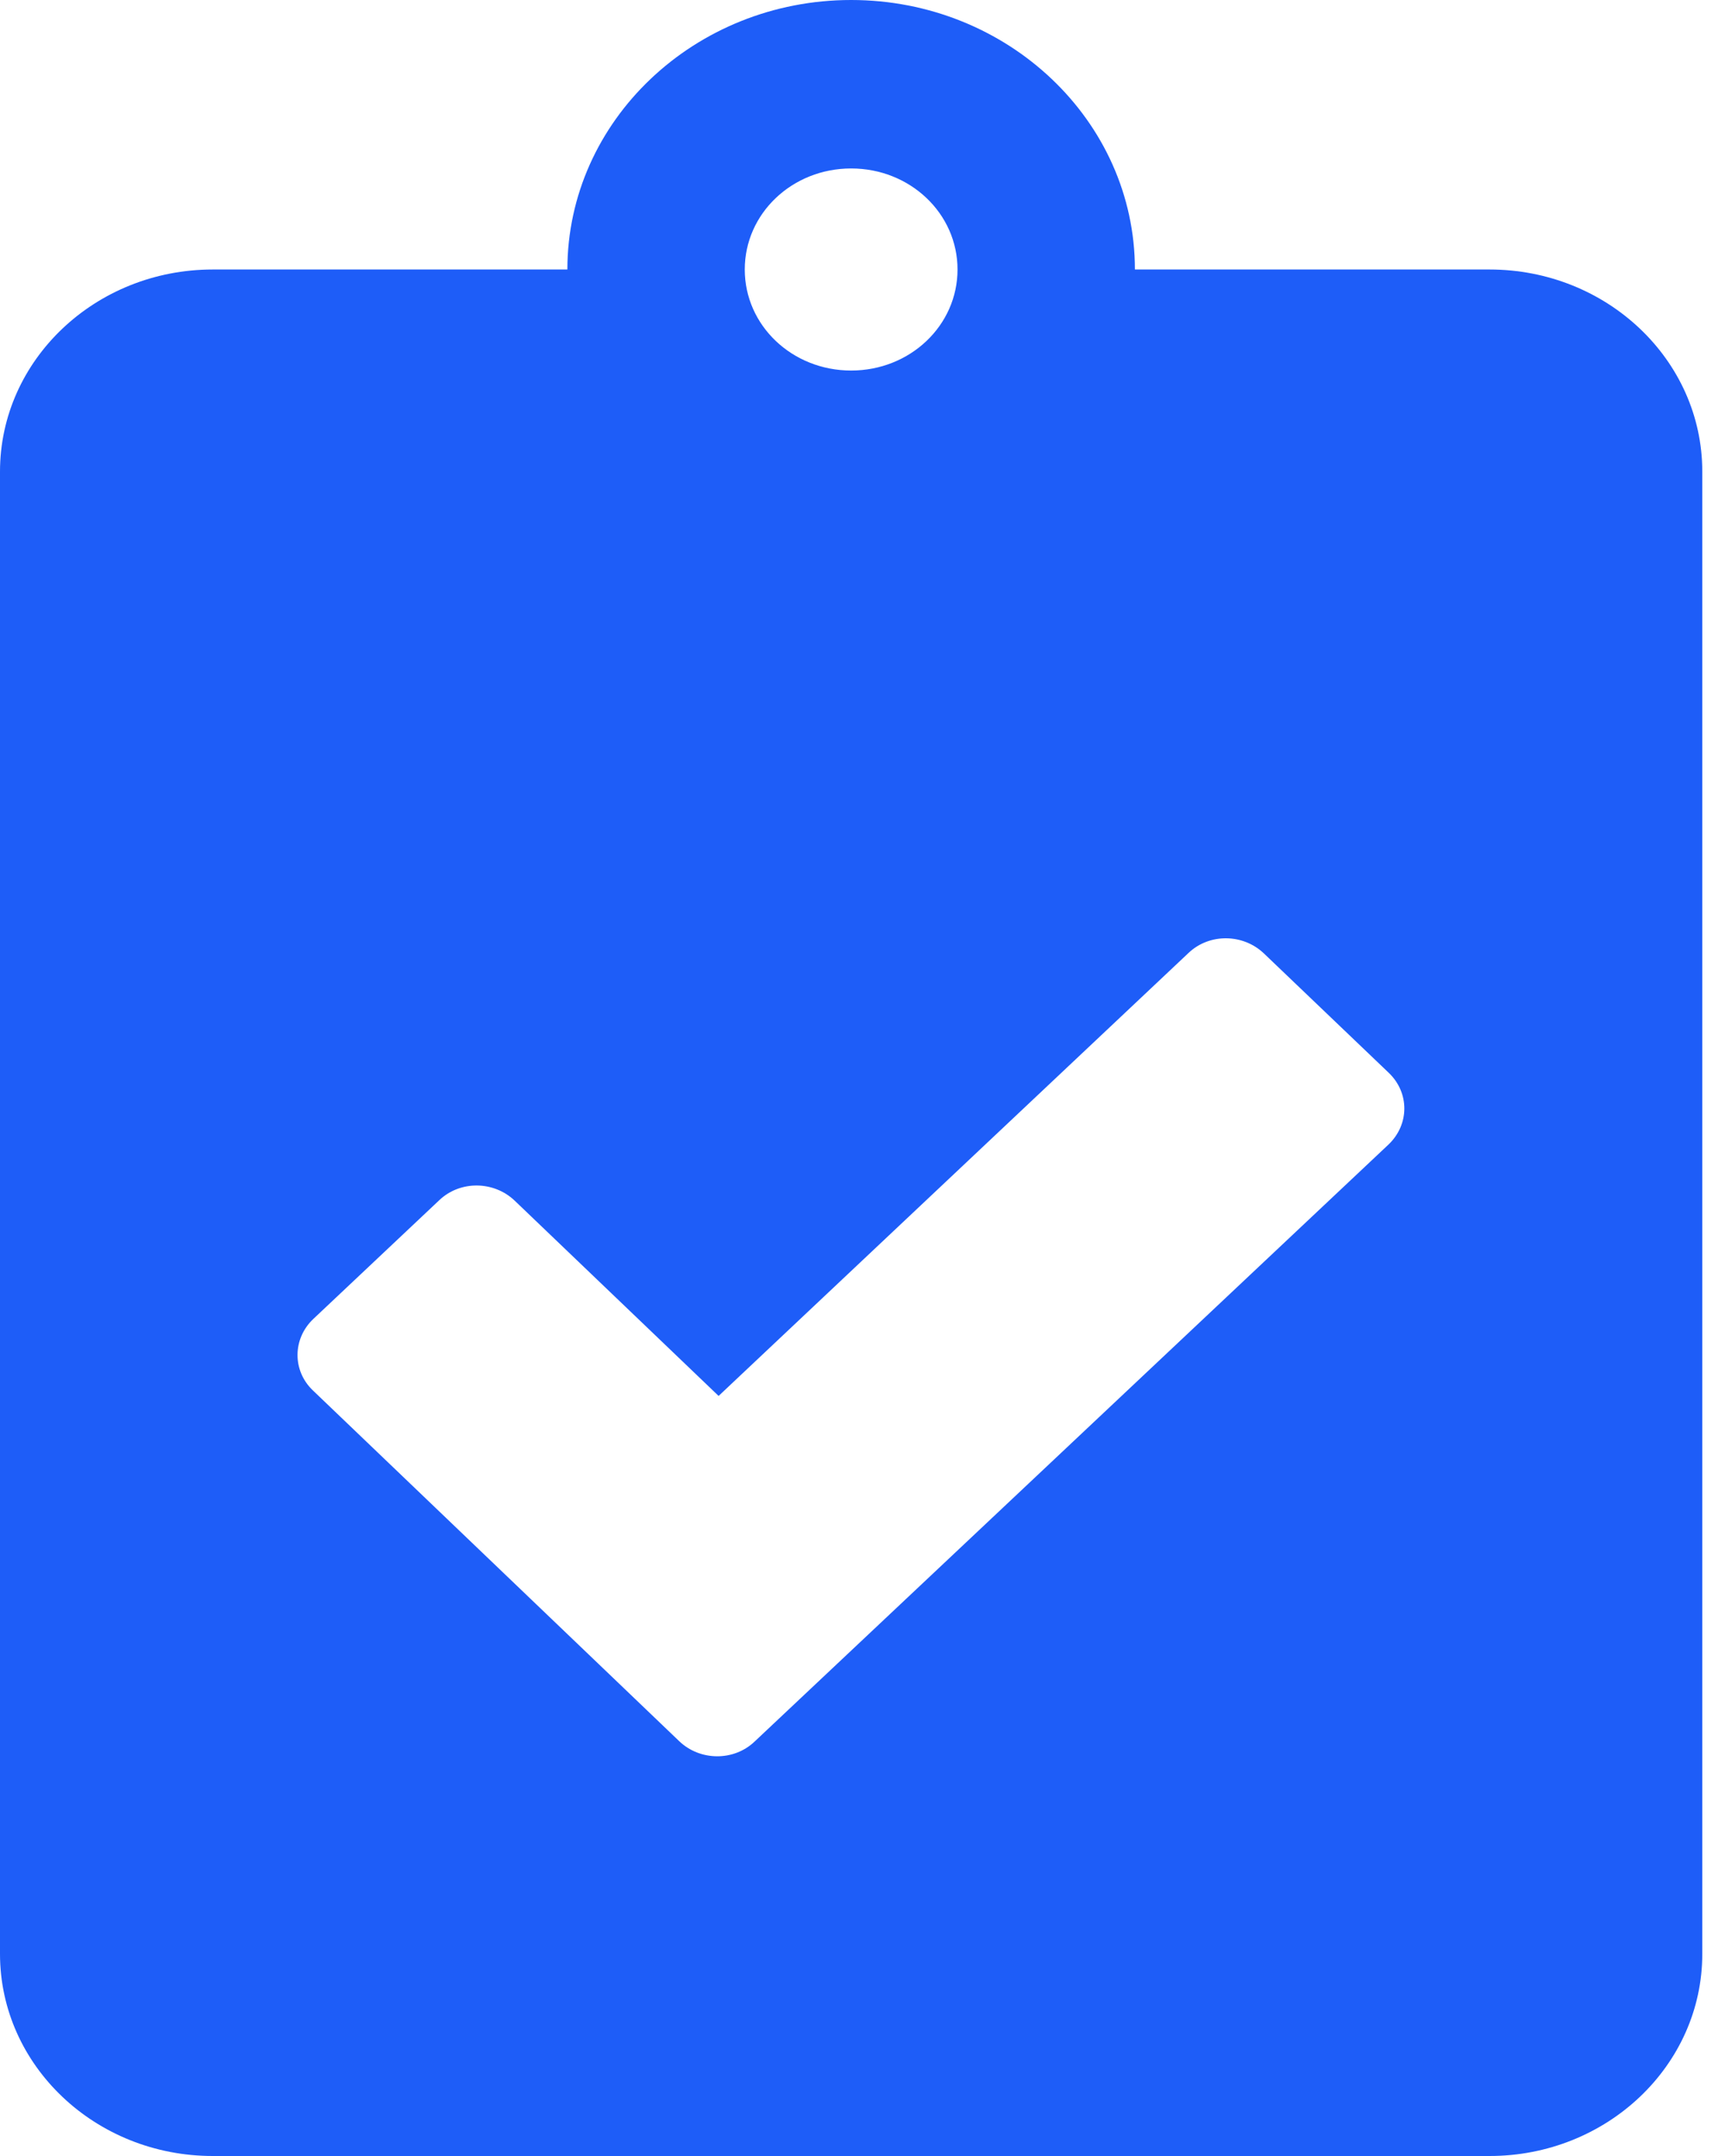 ﻿<?xml version="1.0" encoding="utf-8"?>
<svg version="1.1" xmlns:xlink="http://www.w3.org/1999/xlink" width="12px" height="15px" xmlns="http://www.w3.org/2000/svg">
  <g transform="matrix(1 0 0 1 -944 -513 )">
    <path d="M 11.842 3.281  C 11.842 2.505  11.179 1.875  10.362 1.875  L 7.895 1.875  C 7.895 0.841  7.01 0  5.921 0  C 4.832 0  3.947 0.841  3.947 1.875  L 1.48 1.875  C 0.663 1.875  0 2.505  0 3.281  L 0 13.594  C 0 14.37  0.663 15  1.48 15  L 10.362 15  C 11.179 15  11.842 14.37  11.842 13.594  L 11.842 3.281  Z M 5.181 1.875  C 5.181 1.485  5.511 1.172  5.921 1.172  C 6.331 1.172  6.661 1.485  6.661 1.875  C 6.661 2.265  6.331 2.578  5.921 2.578  C 5.511 2.578  5.181 2.265  5.181 1.875  Z M 9.662 7.465  C 9.807 7.605  9.804 7.825  9.659 7.963  L 5.249 12.117  C 5.104 12.255  4.869 12.252  4.725 12.114  L 2.177 9.674  C 2.032 9.536  2.035 9.313  2.18 9.176  L 3.056 8.35  C 3.201 8.212  3.435 8.215  3.58 8.353  L 4.999 9.712  L 8.268 6.63  C 8.413 6.492  8.647 6.495  8.792 6.633  L 9.662 7.465  Z " fill-rule="nonzero" fill="#1e5df8" stroke="none" transform="matrix(1 0 0 1 944 513 )" />
  </g>
</svg>